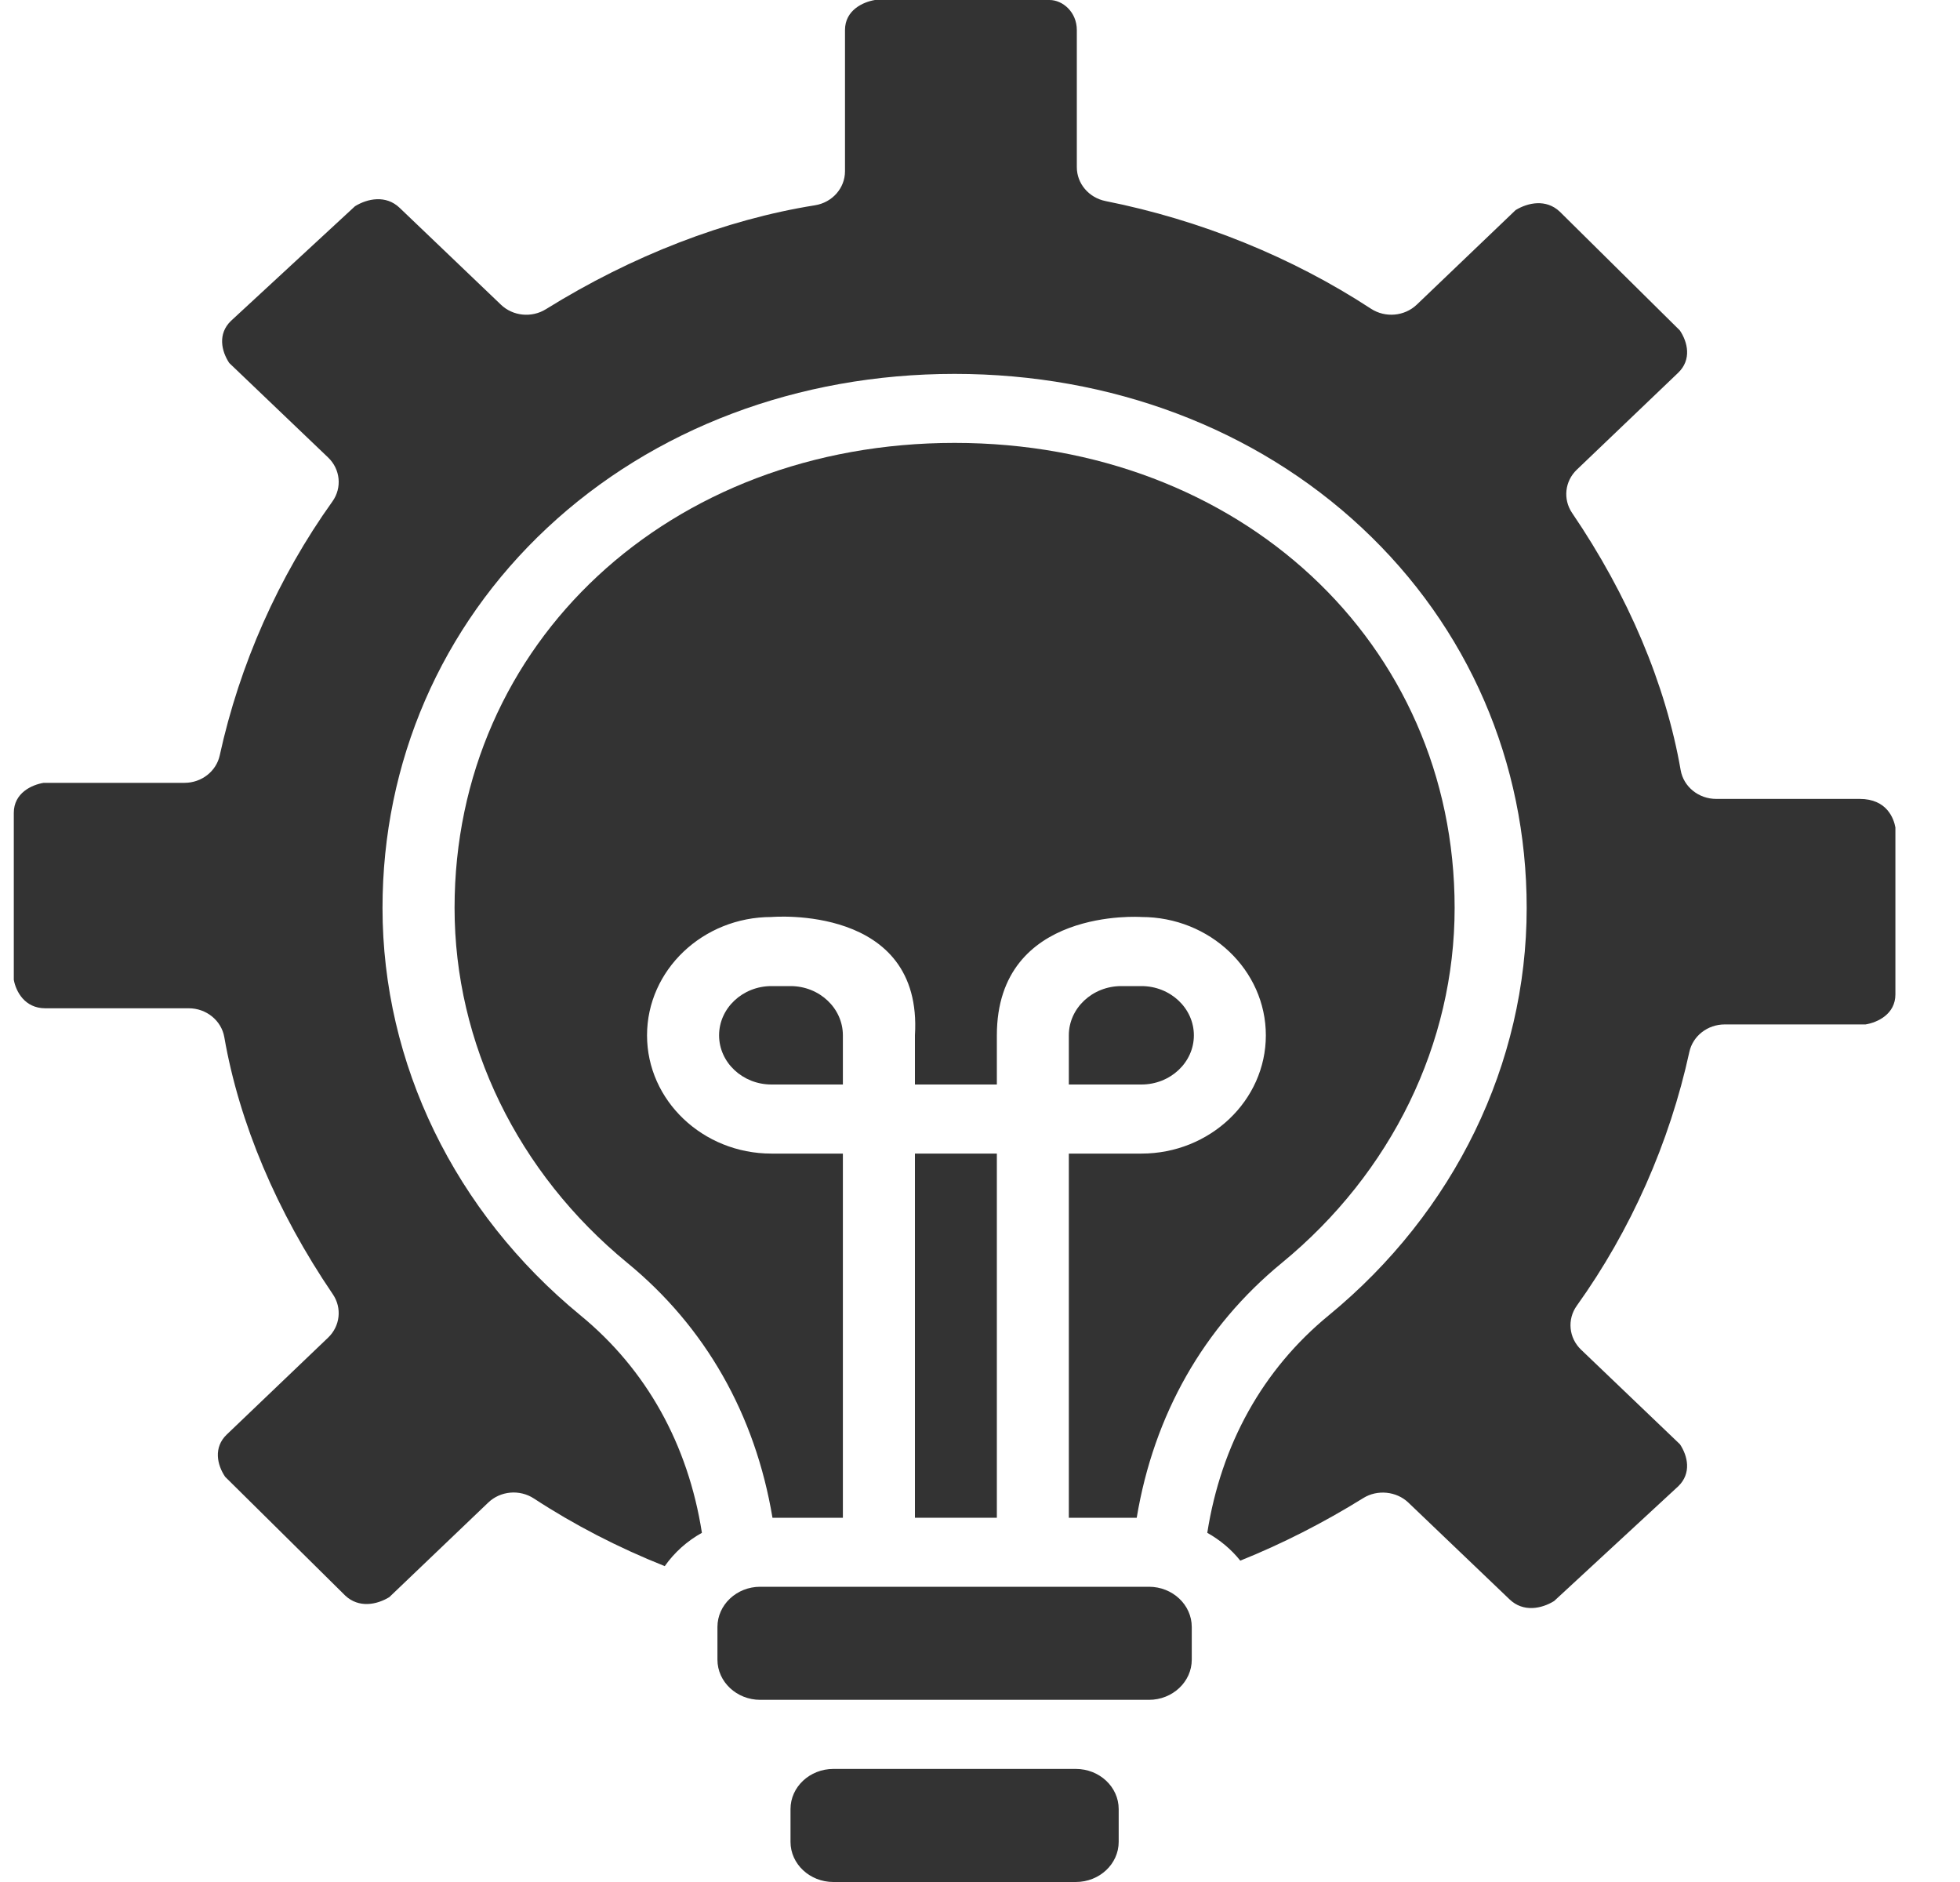 <svg width="25" height="24" viewBox="0 0 25 24" fill="none" xmlns="http://www.w3.org/2000/svg">
<path d="M10.63 22.558C10.328 22.558 10.083 22.788 10.083 23.07V23.488C10.083 23.77 10.328 24 10.63 24H13.722C14.024 24 14.269 23.77 14.269 23.488V23.07C14.269 22.788 14.024 22.558 13.722 22.558H10.63Z" fill="#333333"/>
<path d="M9.697 20.235C9.396 20.235 9.151 20.465 9.151 20.748V21.165C9.151 21.447 9.396 21.677 9.697 21.677H14.655C14.956 21.677 15.201 21.447 15.201 21.165V20.748C15.201 20.465 14.956 20.235 14.655 20.235H9.697Z" fill="#333333"/>
<path d="M10.083 12.575H9.84C9.472 12.575 9.172 12.857 9.172 13.203C9.172 13.549 9.472 13.83 9.84 13.83H10.751V13.203C10.751 12.857 10.452 12.575 10.083 12.575Z" fill="#333333"/>
<path d="M16.35 16.105C17.751 14.955 18.554 13.305 18.554 11.578C18.554 8.198 15.812 5.648 12.176 5.648C8.54 5.648 5.798 8.198 5.798 11.578C5.798 13.305 6.601 14.955 8.002 16.105C8.999 16.923 9.633 18.04 9.853 19.355H10.751V14.711H9.84C8.965 14.711 8.253 14.034 8.253 13.203C8.253 12.371 8.965 11.694 9.84 11.694C9.84 11.694 11.774 11.525 11.67 13.203V13.83H12.715V13.203C12.715 11.564 14.559 11.694 14.559 11.694C15.434 11.694 16.146 12.371 16.146 13.203C16.146 14.034 15.434 14.711 14.559 14.711H13.633V19.355H14.499C14.718 18.04 15.353 16.923 16.35 16.105Z" fill="#333333"/>
<path d="M23.72 10.188H21.89C21.666 10.188 21.474 10.033 21.437 9.821C21.247 8.727 20.768 7.593 20.052 6.541C19.934 6.366 19.959 6.136 20.113 5.989L21.405 4.754C21.579 4.587 21.528 4.364 21.426 4.213L19.895 2.699C19.721 2.535 19.49 2.583 19.332 2.679L18.071 3.885C17.915 4.034 17.67 4.056 17.487 3.937C16.483 3.28 15.312 2.805 14.101 2.564C13.888 2.521 13.735 2.341 13.735 2.132V0.383C13.735 0.154 13.555 0 13.387 0H11.16C11.008 0.025 10.778 0.13 10.778 0.383V2.184C10.778 2.399 10.616 2.583 10.394 2.618C9.25 2.801 8.064 3.259 6.963 3.943C6.781 4.056 6.542 4.032 6.389 3.885L5.097 2.65C4.922 2.483 4.687 2.532 4.528 2.63L2.945 4.093C2.775 4.258 2.824 4.478 2.924 4.629L4.185 5.834C4.342 5.984 4.365 6.22 4.24 6.395C3.552 7.356 3.056 8.475 2.803 9.632C2.759 9.836 2.571 9.983 2.354 9.983H0.557C0.405 10.008 0.176 10.112 0.176 10.366V12.495C0.202 12.639 0.312 12.858 0.578 12.858H2.408C2.632 12.858 2.824 13.014 2.861 13.226C3.051 14.319 3.53 15.453 4.246 16.506C4.364 16.68 4.339 16.911 4.185 17.058L2.893 18.293C2.719 18.459 2.77 18.683 2.872 18.833L4.403 20.347C4.577 20.511 4.808 20.464 4.966 20.367L6.227 19.162C6.383 19.012 6.628 18.99 6.811 19.11C7.325 19.446 7.884 19.735 8.479 19.972C8.602 19.797 8.764 19.652 8.953 19.547C8.776 18.418 8.245 17.464 7.404 16.774C5.799 15.457 4.879 13.563 4.879 11.579C4.879 9.719 5.625 7.998 6.979 6.732C8.334 5.465 10.18 4.768 12.176 4.768C14.172 4.768 16.017 5.465 17.372 6.732C18.727 7.998 19.473 9.719 19.473 11.579C19.473 13.563 18.552 15.457 16.948 16.774C16.107 17.464 15.576 18.419 15.399 19.547C15.561 19.638 15.705 19.758 15.82 19.902C16.355 19.687 16.881 19.419 17.389 19.104C17.568 18.992 17.812 19.017 17.963 19.161L19.255 20.396C19.43 20.564 19.665 20.515 19.823 20.417L21.407 18.953C21.577 18.788 21.528 18.568 21.428 18.418L20.167 17.212C20.01 17.062 19.987 16.826 20.112 16.651C20.8 15.691 21.296 14.572 21.548 13.414C21.593 13.21 21.781 13.064 21.998 13.064H23.795C23.947 13.039 24.176 12.934 24.176 12.681V10.552C24.156 10.443 24.072 10.188 23.72 10.188Z" fill="#333333"/>
<path d="M15.228 13.203C15.228 12.857 14.928 12.575 14.559 12.575H14.302C13.933 12.575 13.633 12.857 13.633 13.203V13.83H14.559C14.928 13.83 15.228 13.549 15.228 13.203Z" fill="#333333"/>
<path d="M11.67 14.711H12.715V19.355H11.67V14.711Z" fill="#333333"/>
</svg>
